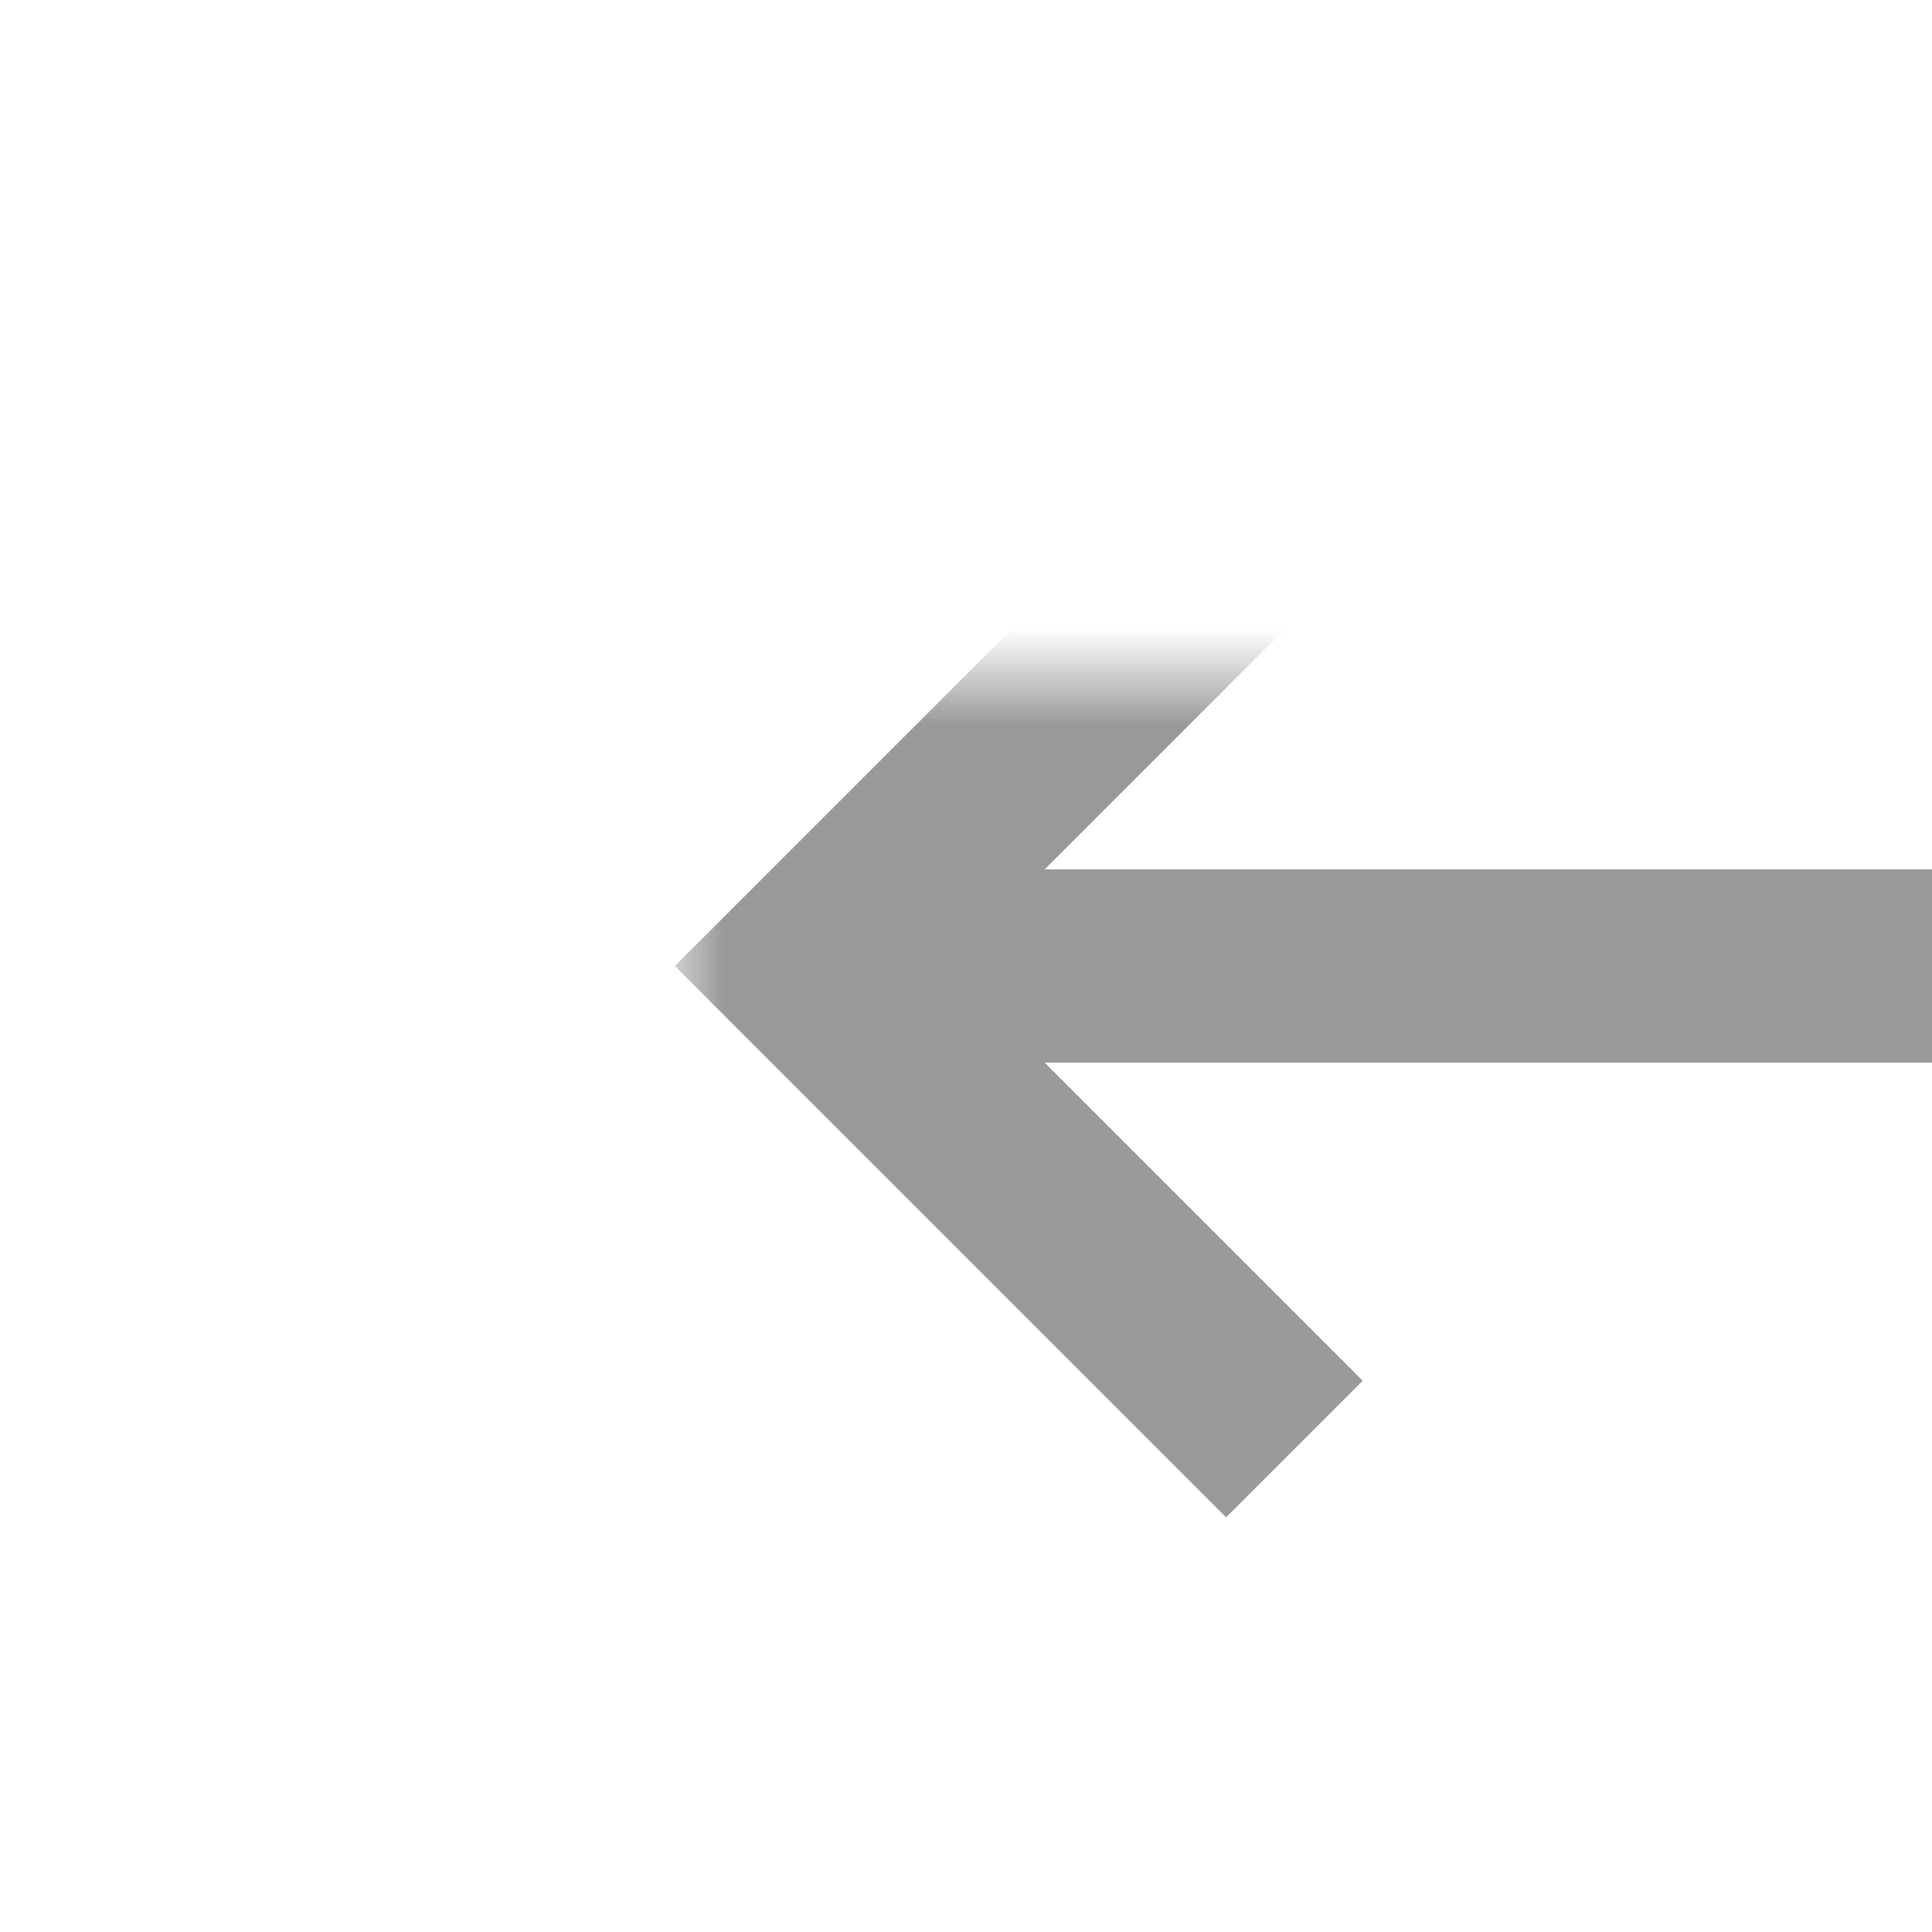 ﻿<?xml version="1.0" encoding="utf-8"?>
<svg version="1.1" width="20px" height="20px" viewBox="571 1000  20 20" xmlns:xlink="http://www.w3.org/1999/xlink" xmlns="http://www.w3.org/2000/svg">
  <defs>
    <mask fill="white" id="clip259">
      <path d="M 621 1049  L 655 1049  L 655 1078  L 621 1078  Z M 578 1007  L 694 1007  L 694 1138  L 578 1138  Z " fill-rule="evenodd" />
    </mask>
  </defs>
  <path d="M 585.107 1014.293  L 580.814 1010  L 585.107 1005.707  L 583.693 1004.293  L 578.693 1009.293  L 577.986 1010  L 578.693 1010.707  L 583.693 1015.707  L 585.107 1014.293  Z " fill-rule="nonzero" fill="#999999" stroke="none" mask="url(#clip259)" />
  <path d="M 686 1130  L 643 1130  A 5 5 0 0 1 638 1125L 638 1015  A 5 5 0 0 0 633 1010L 580 1010  " stroke-width="2" stroke="#999999" fill="none" mask="url(#clip259)" />
</svg>